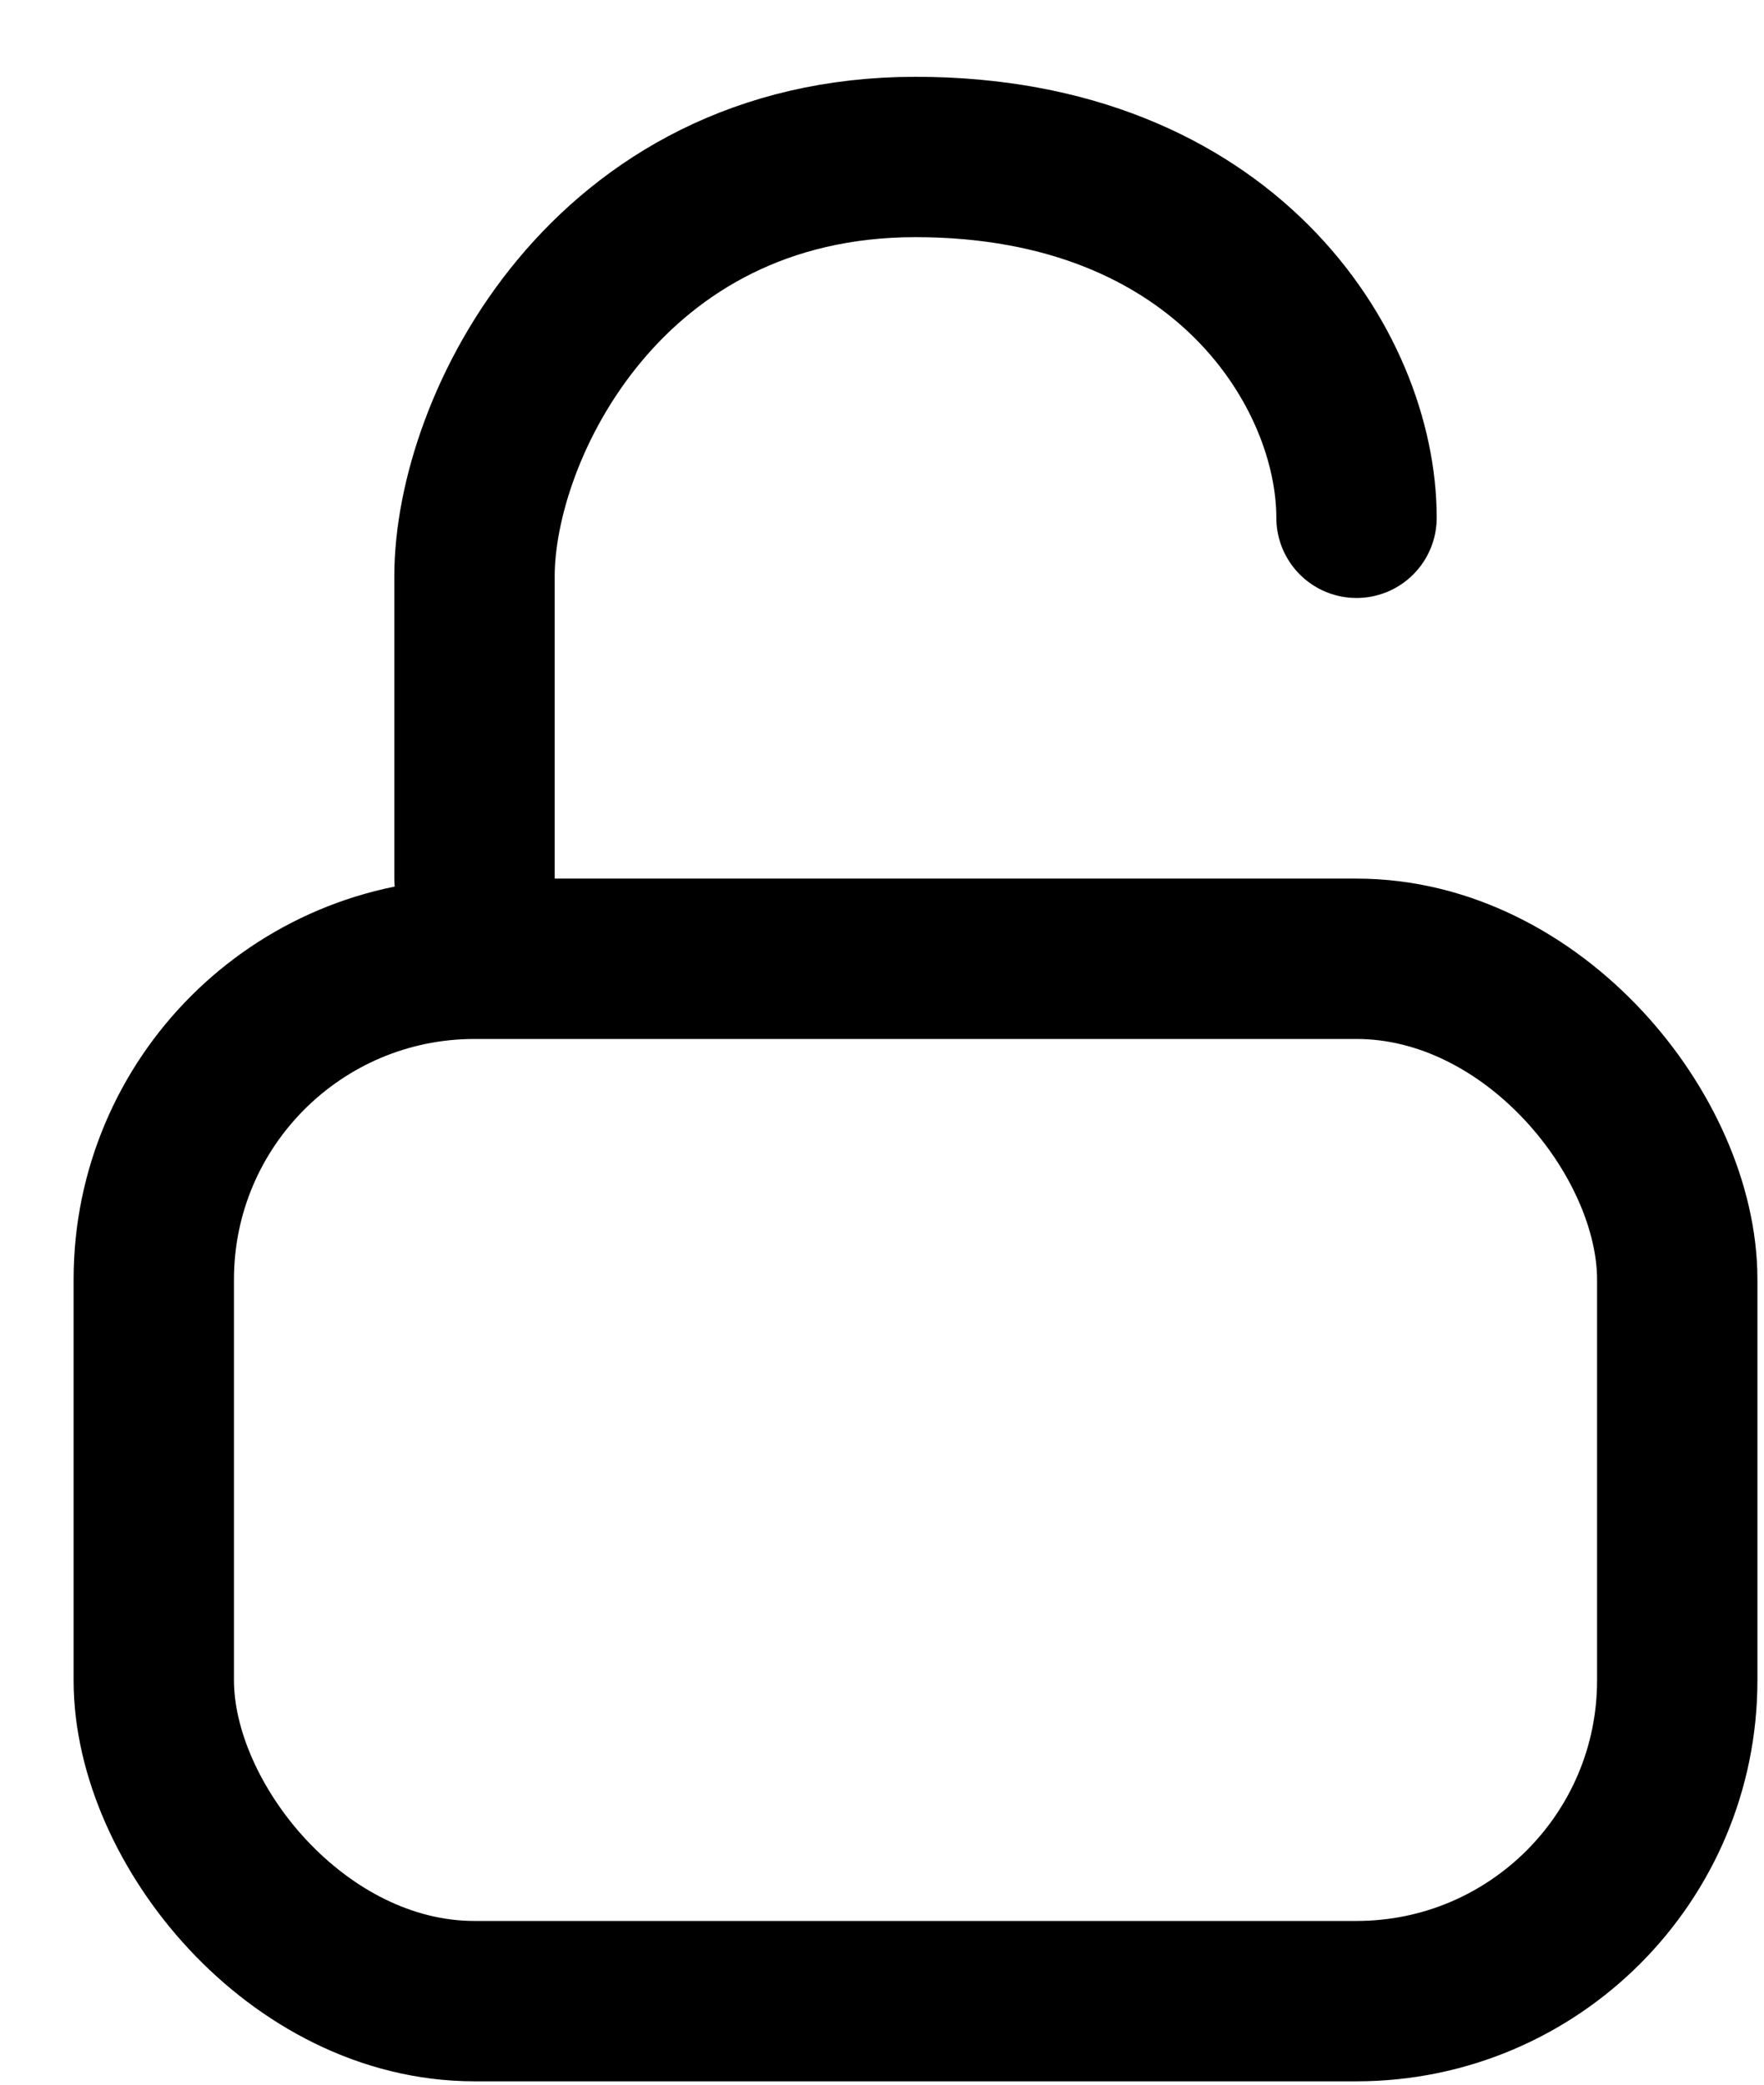 <svg width="22" height="26" viewBox="0 0 22 26" fill="none" xmlns="http://www.w3.org/2000/svg">
<rect x="1.918" y="11.958" width="19" height="13" rx="4" stroke="currentColor" stroke-width="2" stroke-linejoin="round"/>
<path d="M5.918 10.958C5.918 9.943 5.918 7.185 5.918 7.185C5.918 5.333 7.568 1.958 11.418 1.958C15.268 1.958 16.918 4.607 16.918 6.458" stroke="currentColor" stroke-width="2" stroke-linecap="round" stroke-linejoin="round"/>
</svg>
